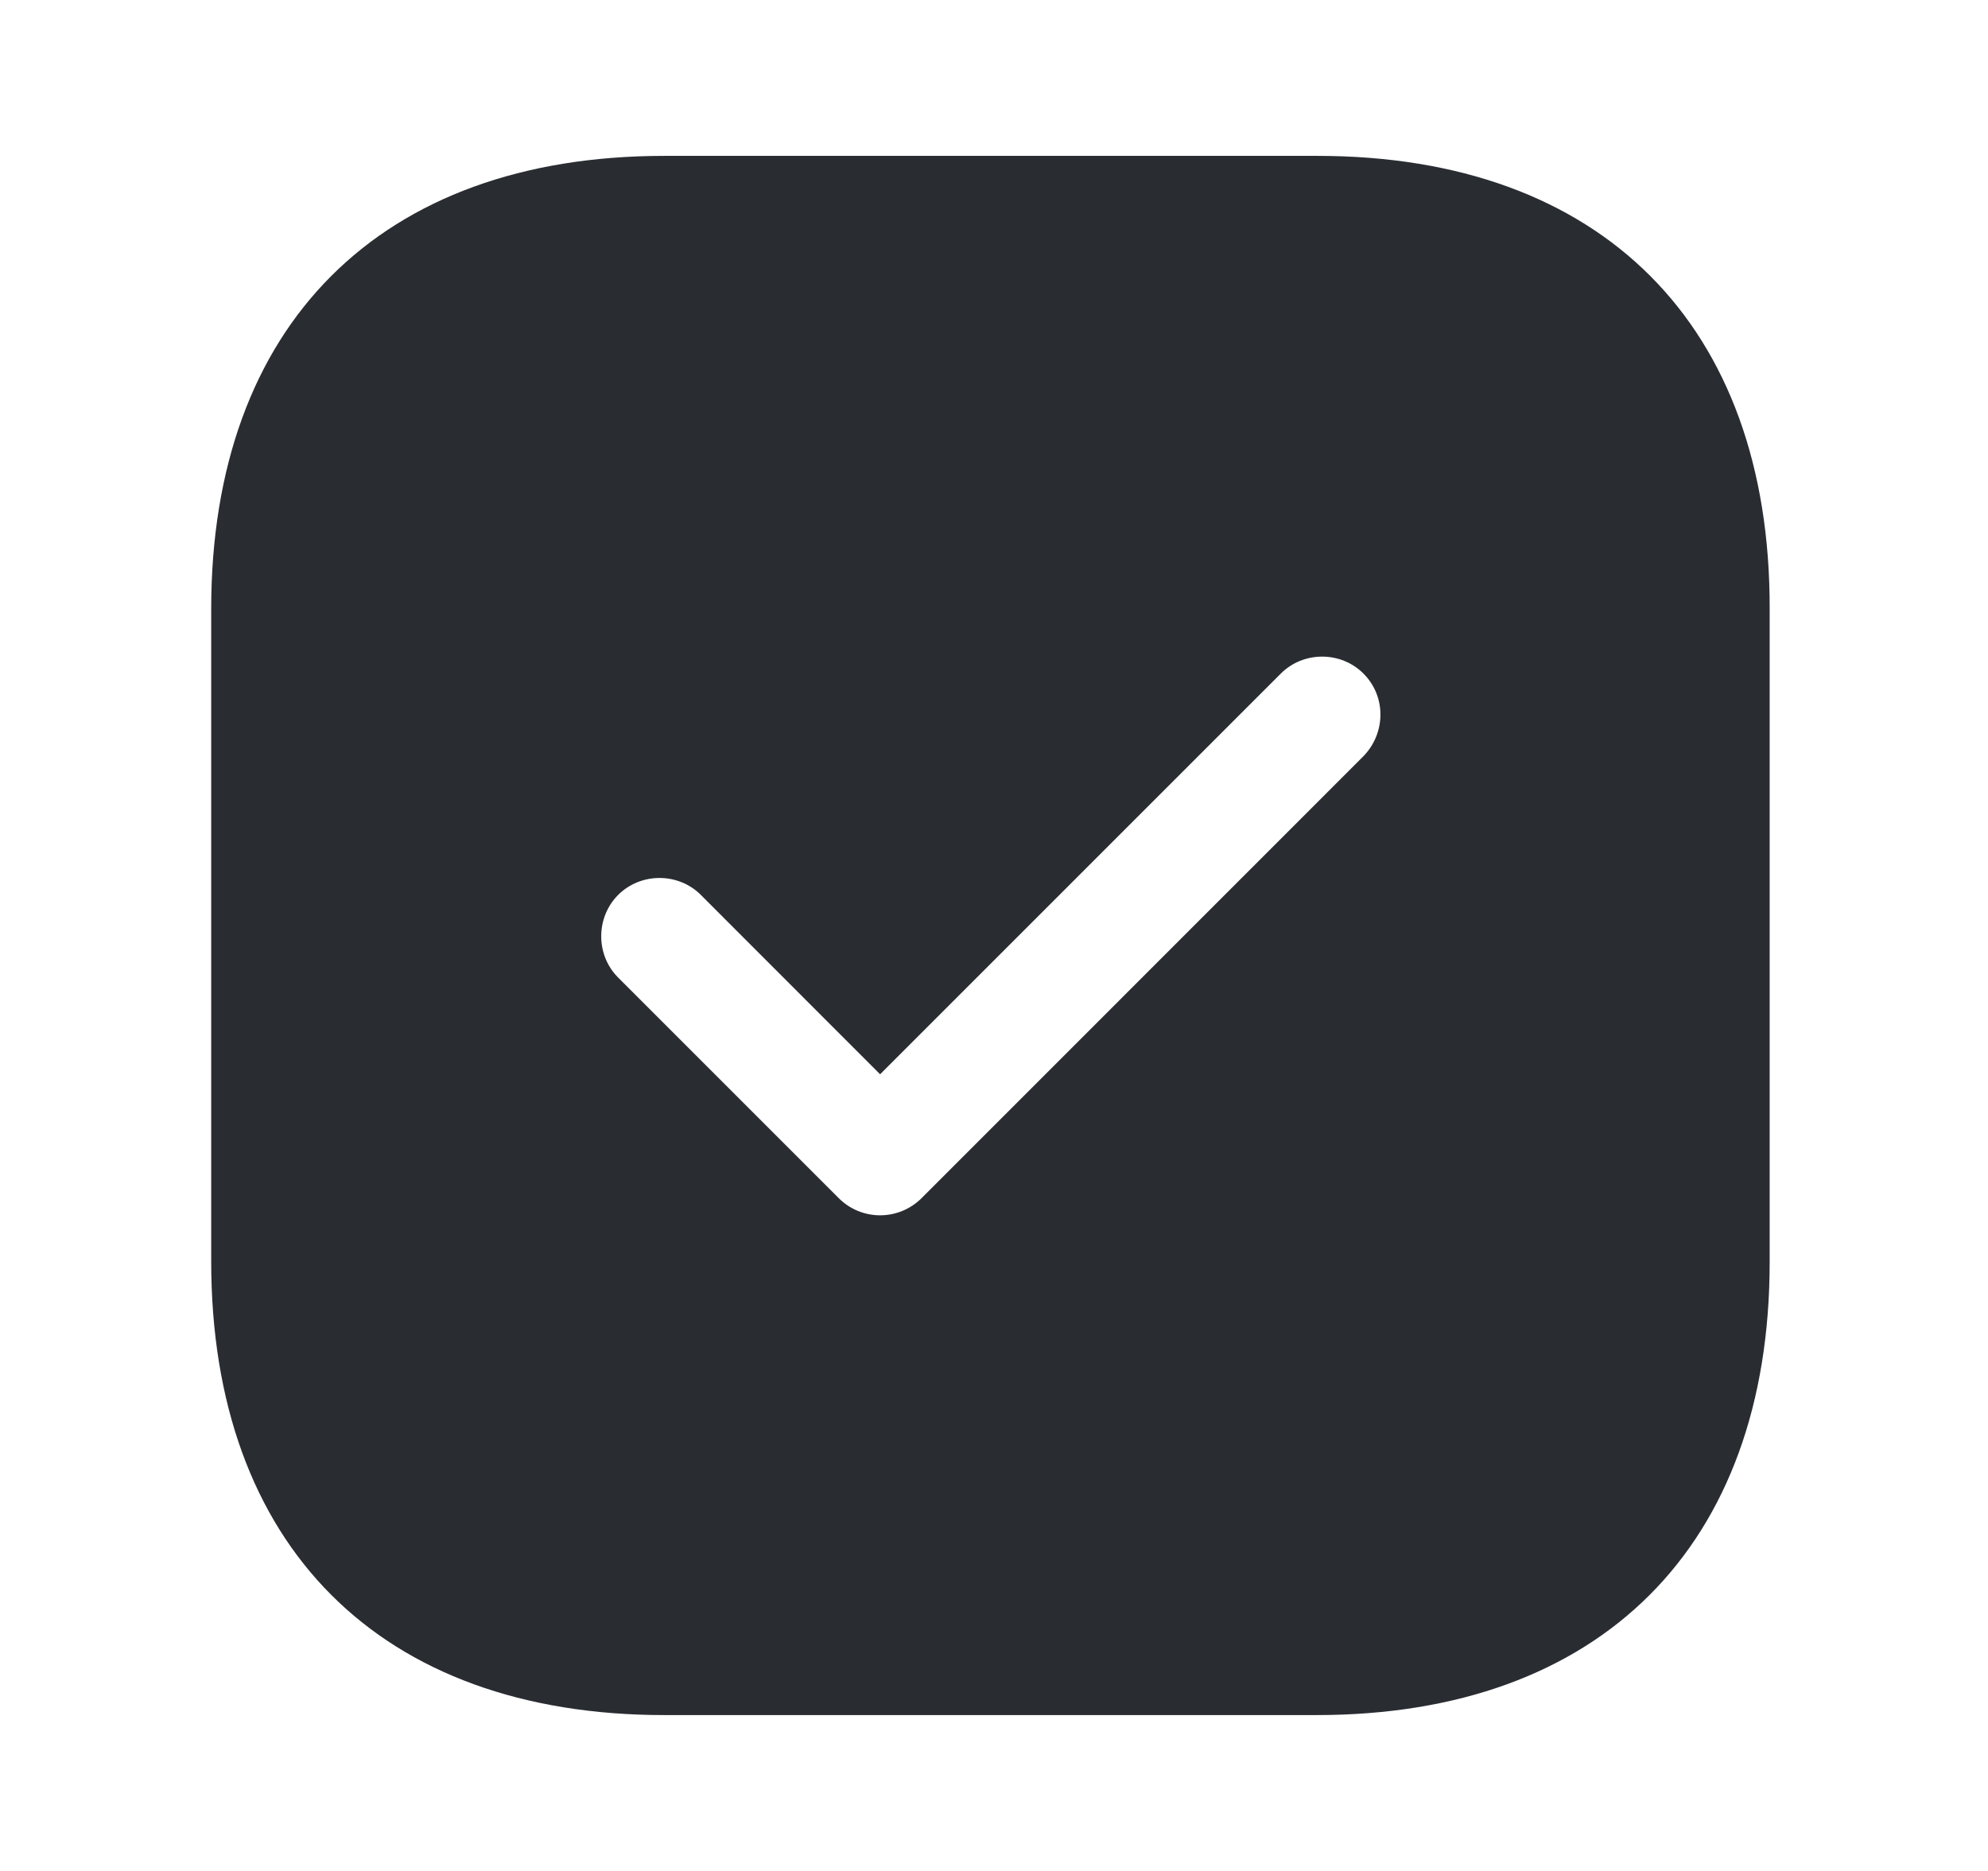 <svg width="17" height="16" viewBox="0 0 17 16" fill="none" xmlns="http://www.w3.org/2000/svg">
<path d="M11.266 1.333H5.68C3.253 1.333 1.806 2.78 1.806 5.207V10.787C1.806 13.22 3.253 14.667 5.68 14.667H11.259C13.686 14.667 15.133 13.22 15.133 10.793V5.207C15.139 2.78 13.693 1.333 11.266 1.333ZM11.659 6.467L7.88 10.247C7.786 10.34 7.66 10.393 7.526 10.393C7.393 10.393 7.266 10.34 7.173 10.247L5.286 8.36C5.093 8.167 5.093 7.847 5.286 7.653C5.48 7.46 5.8 7.46 5.993 7.653L7.526 9.187L10.953 5.76C11.146 5.567 11.466 5.567 11.659 5.76C11.853 5.953 11.853 6.267 11.659 6.467Z" fill="#292D32"/>
</svg>
